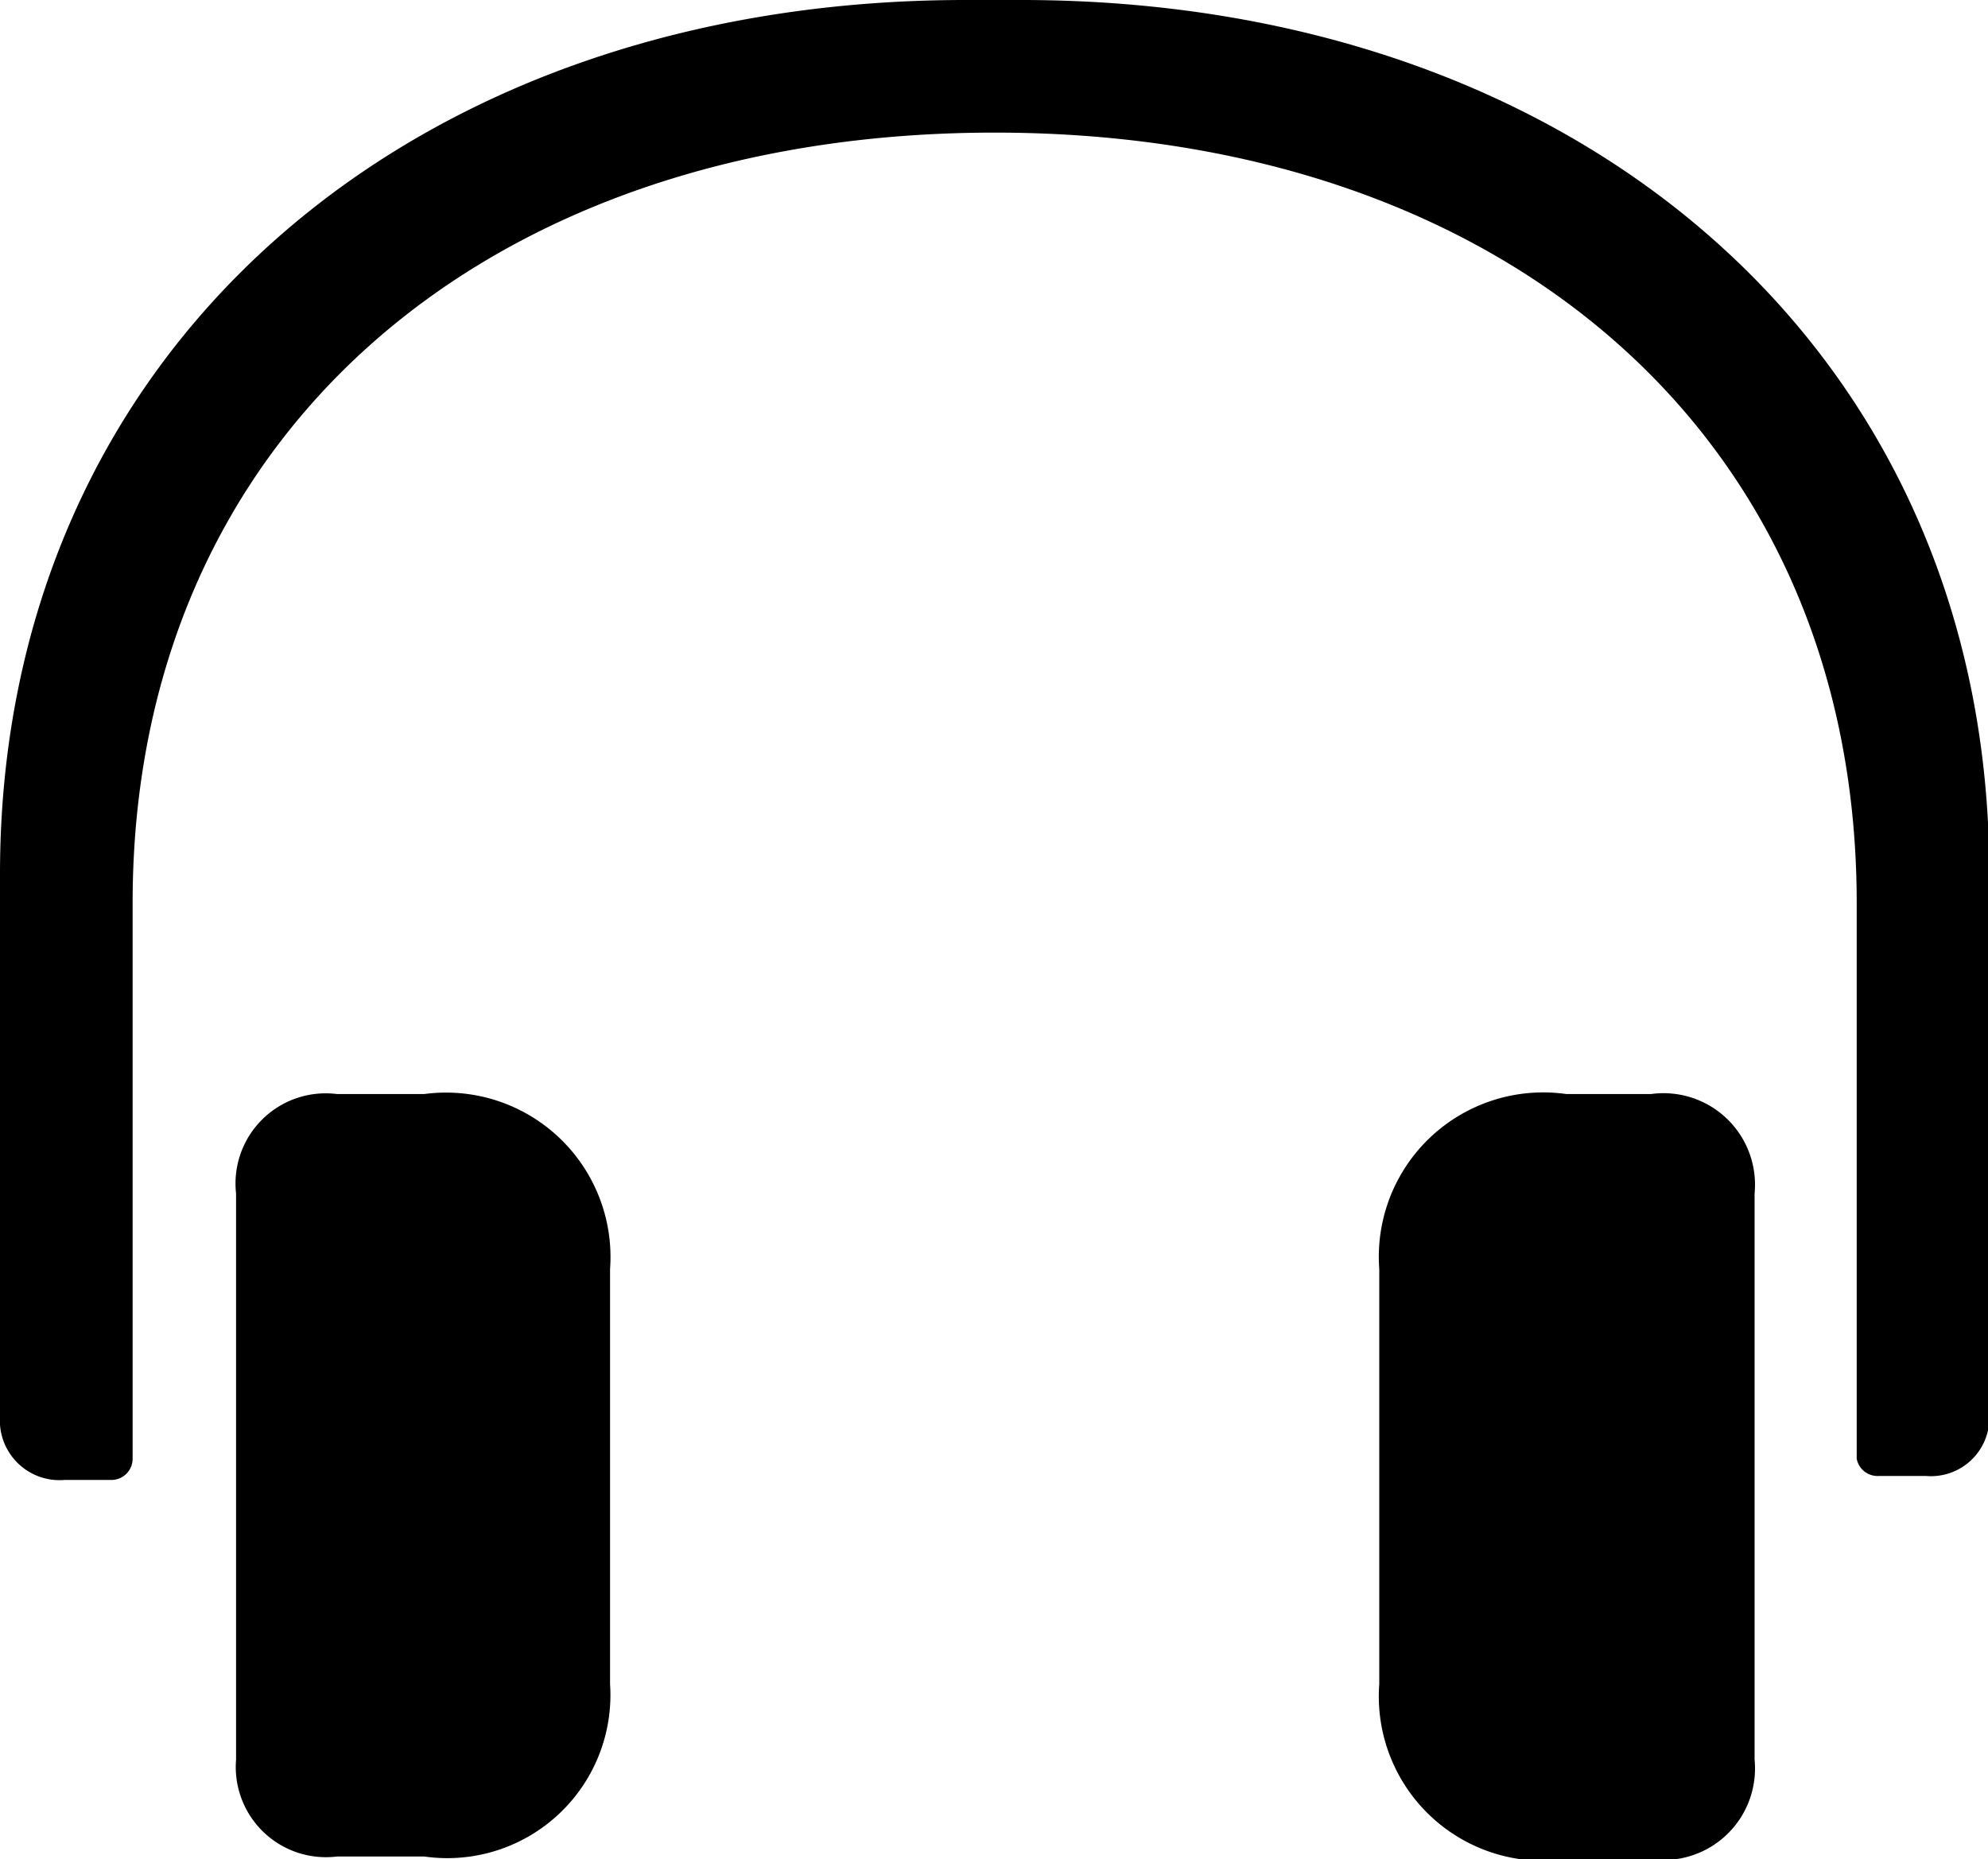 <svg id="Layer_1" data-name="Layer 1" xmlns="http://www.w3.org/2000/svg" viewBox="0 0 14.99 14.02"><title>Artboard 1</title><path d="M0,10.68V6.59C0,2.66,3.07,0,7.28,0H7.7C11.93,0,15,2.66,15,6.59v4.09a.44.44,0,0,1-.48.45h-.35A.16.16,0,0,1,14,11V6.81C14,3.28,11.33,1,7.5,1S1,3.28,1,6.81V11a.16.16,0,0,1-.17.16H.49A.45.45,0,0,1,0,10.68Zm1.78,2.59V9a.68.68,0,0,1,.76-.75H3.2A1.24,1.24,0,0,1,4.6,9.57V12.7A1.23,1.23,0,0,1,3.2,14H2.54A.68.68,0,0,1,1.78,13.27Zm8.62-.57V9.57a1.24,1.24,0,0,1,1.41-1.32h.64a.69.69,0,0,1,.78.75v4.27a.69.69,0,0,1-.78.75h-.64A1.24,1.24,0,0,1,10.4,12.7Z"/></svg>